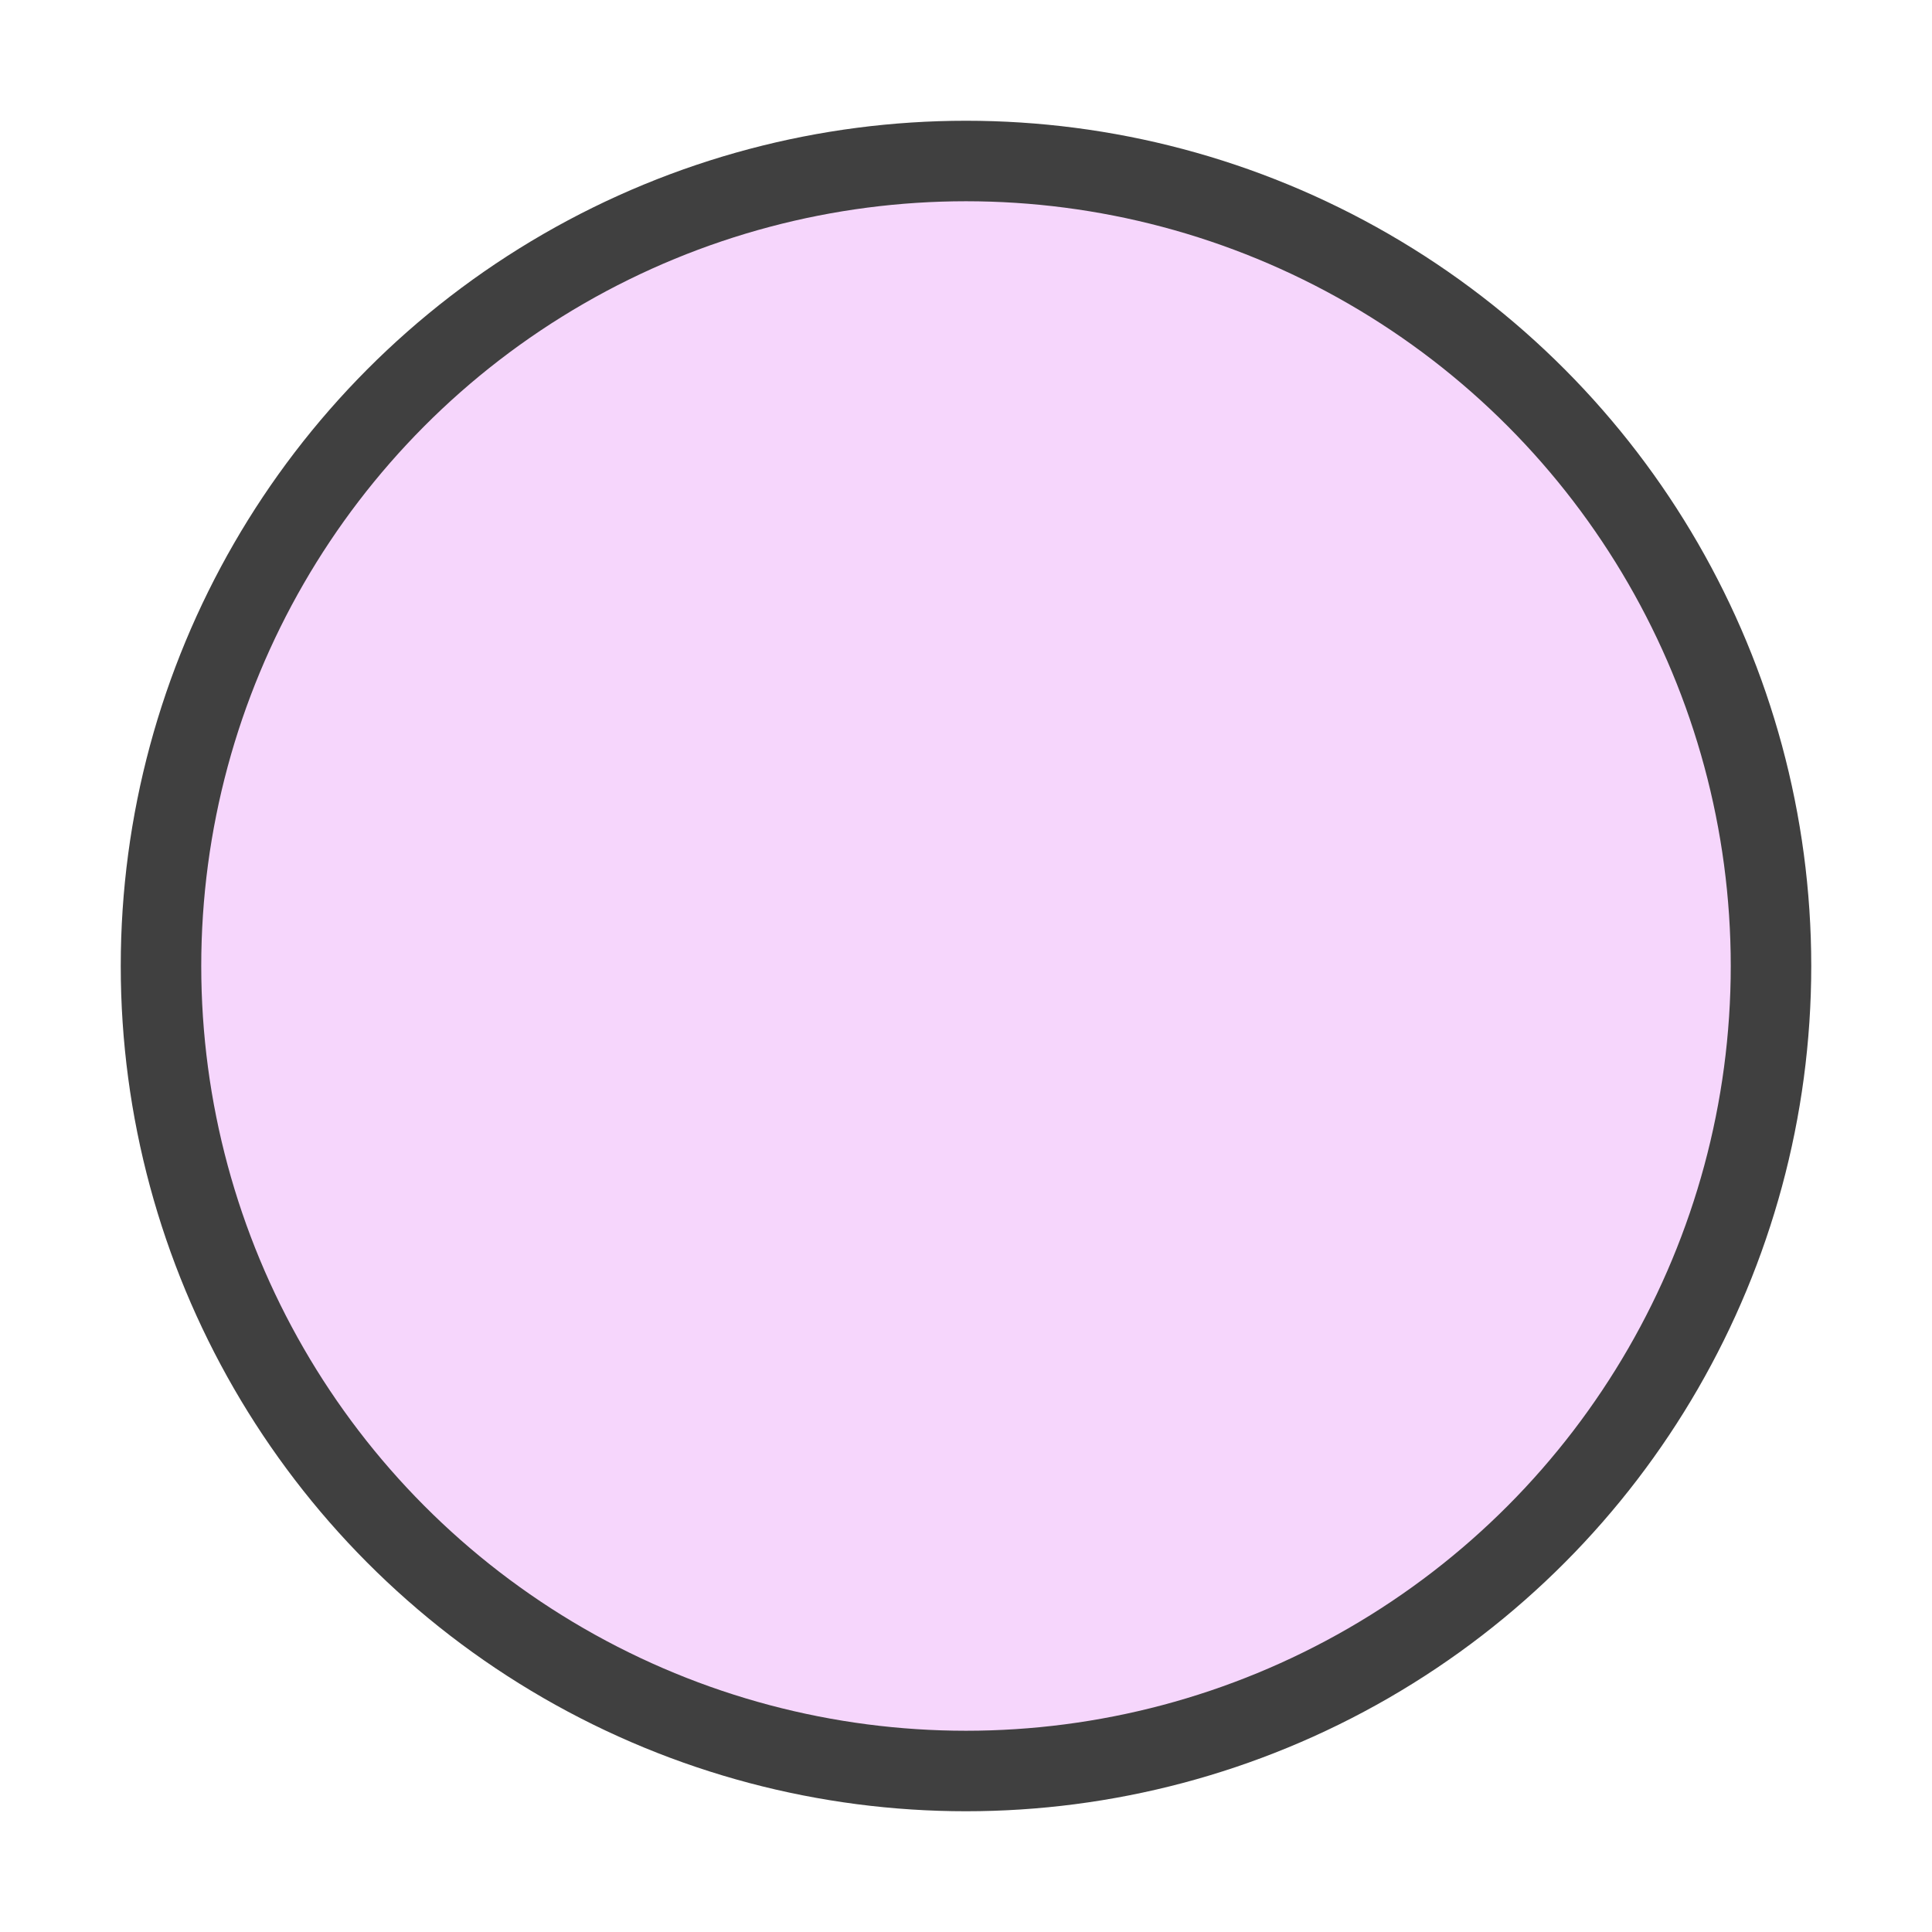 <svg xmlns="http://www.w3.org/2000/svg" width="24" height="24" viewBox="0 0 24 24">
  <defs>
    <style>
      .cls-1 {
        fill: #f6d6fc;
        stroke: #404040;
        stroke-width: 1px;
      }
    </style>
  </defs>
  <circle id="custom_grabber" class="cls-1" cx="12" cy="12" r="10"/>
</svg>
